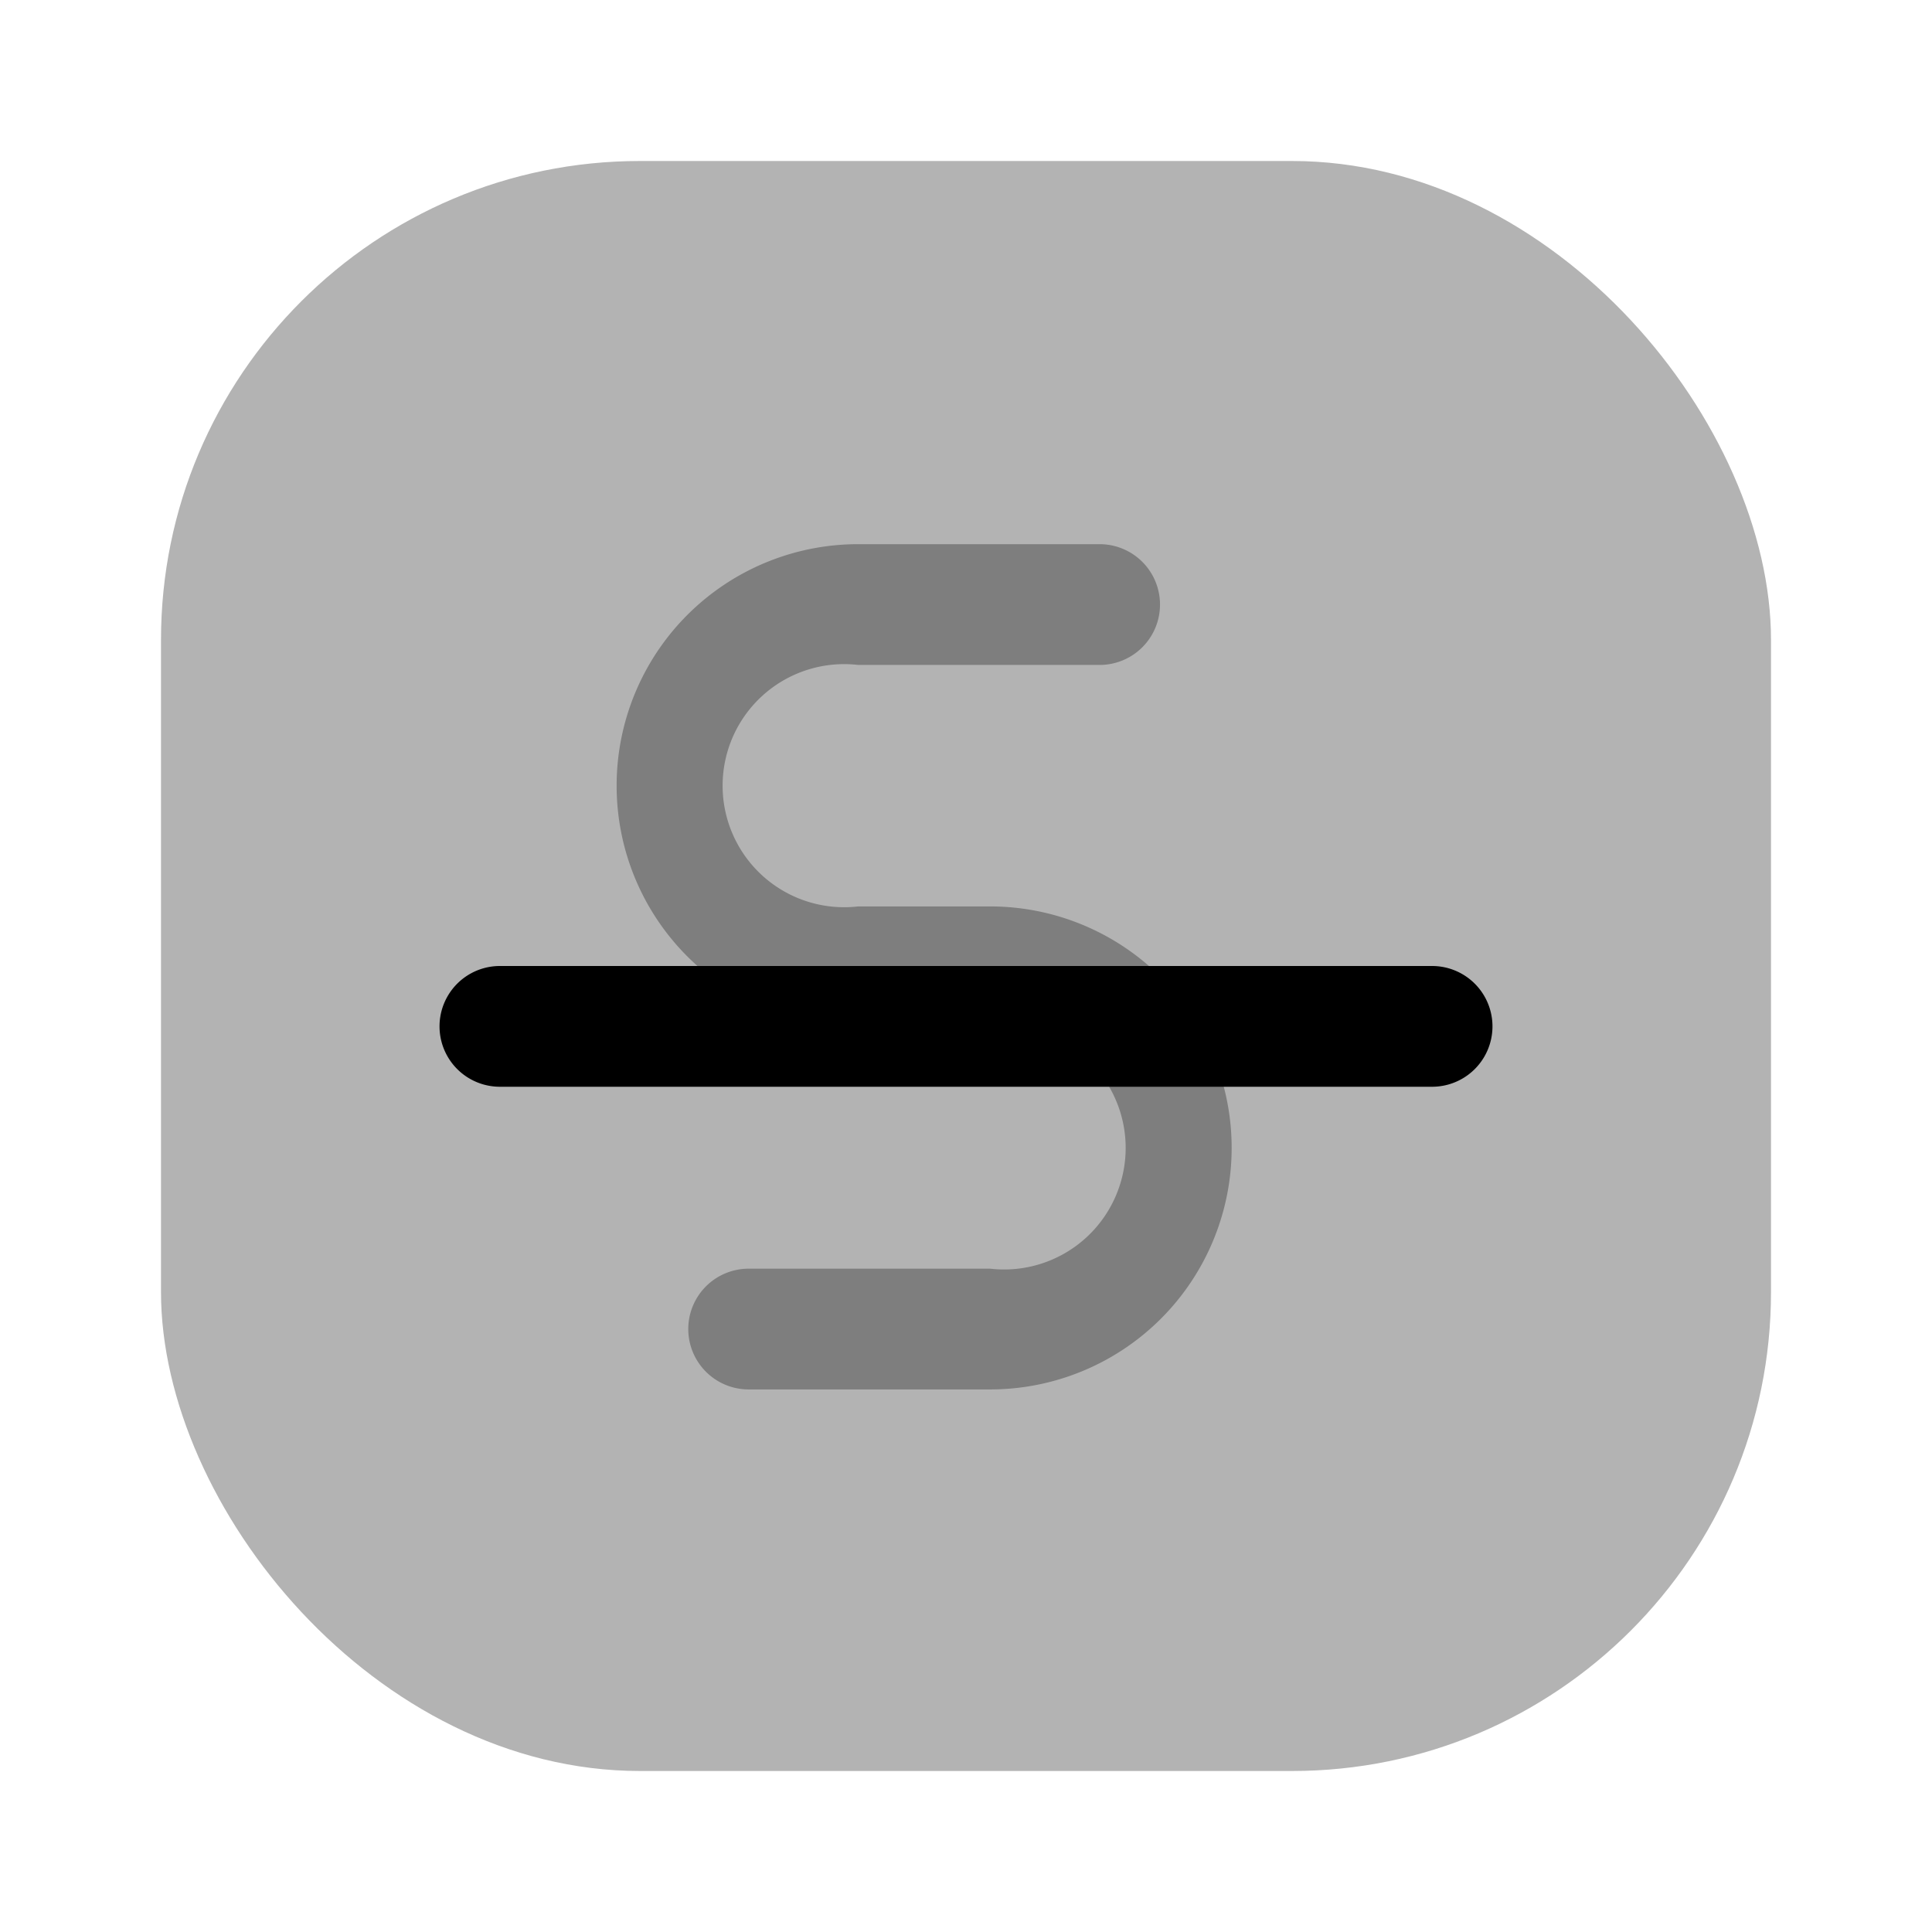 <svg xmlns="http://www.w3.org/2000/svg" viewBox="0 0 24 24"><defs><style>.cls-1{opacity:0.3;}</style></defs><g id="text"><g id="text-strikethrough"><rect class="cls-1" x="2" y="2" width="20" height="20" rx="5.95"/><path class="cls-1" d="M12.3,17.26h-3a.75.75,0,0,1,0-1.5h3a1.51,1.51,0,1,0,0-3H10.66a3,3,0,1,1,0-6h3a.75.75,0,0,1,0,1.5h-3a1.51,1.51,0,1,0,0,3H12.3a3,3,0,1,1,0,6Z"/><path d="M17.79,13.5H6.21a.75.75,0,0,1,0-1.5H17.79a.75.75,0,0,1,0,1.5Z"/></g></g></svg>